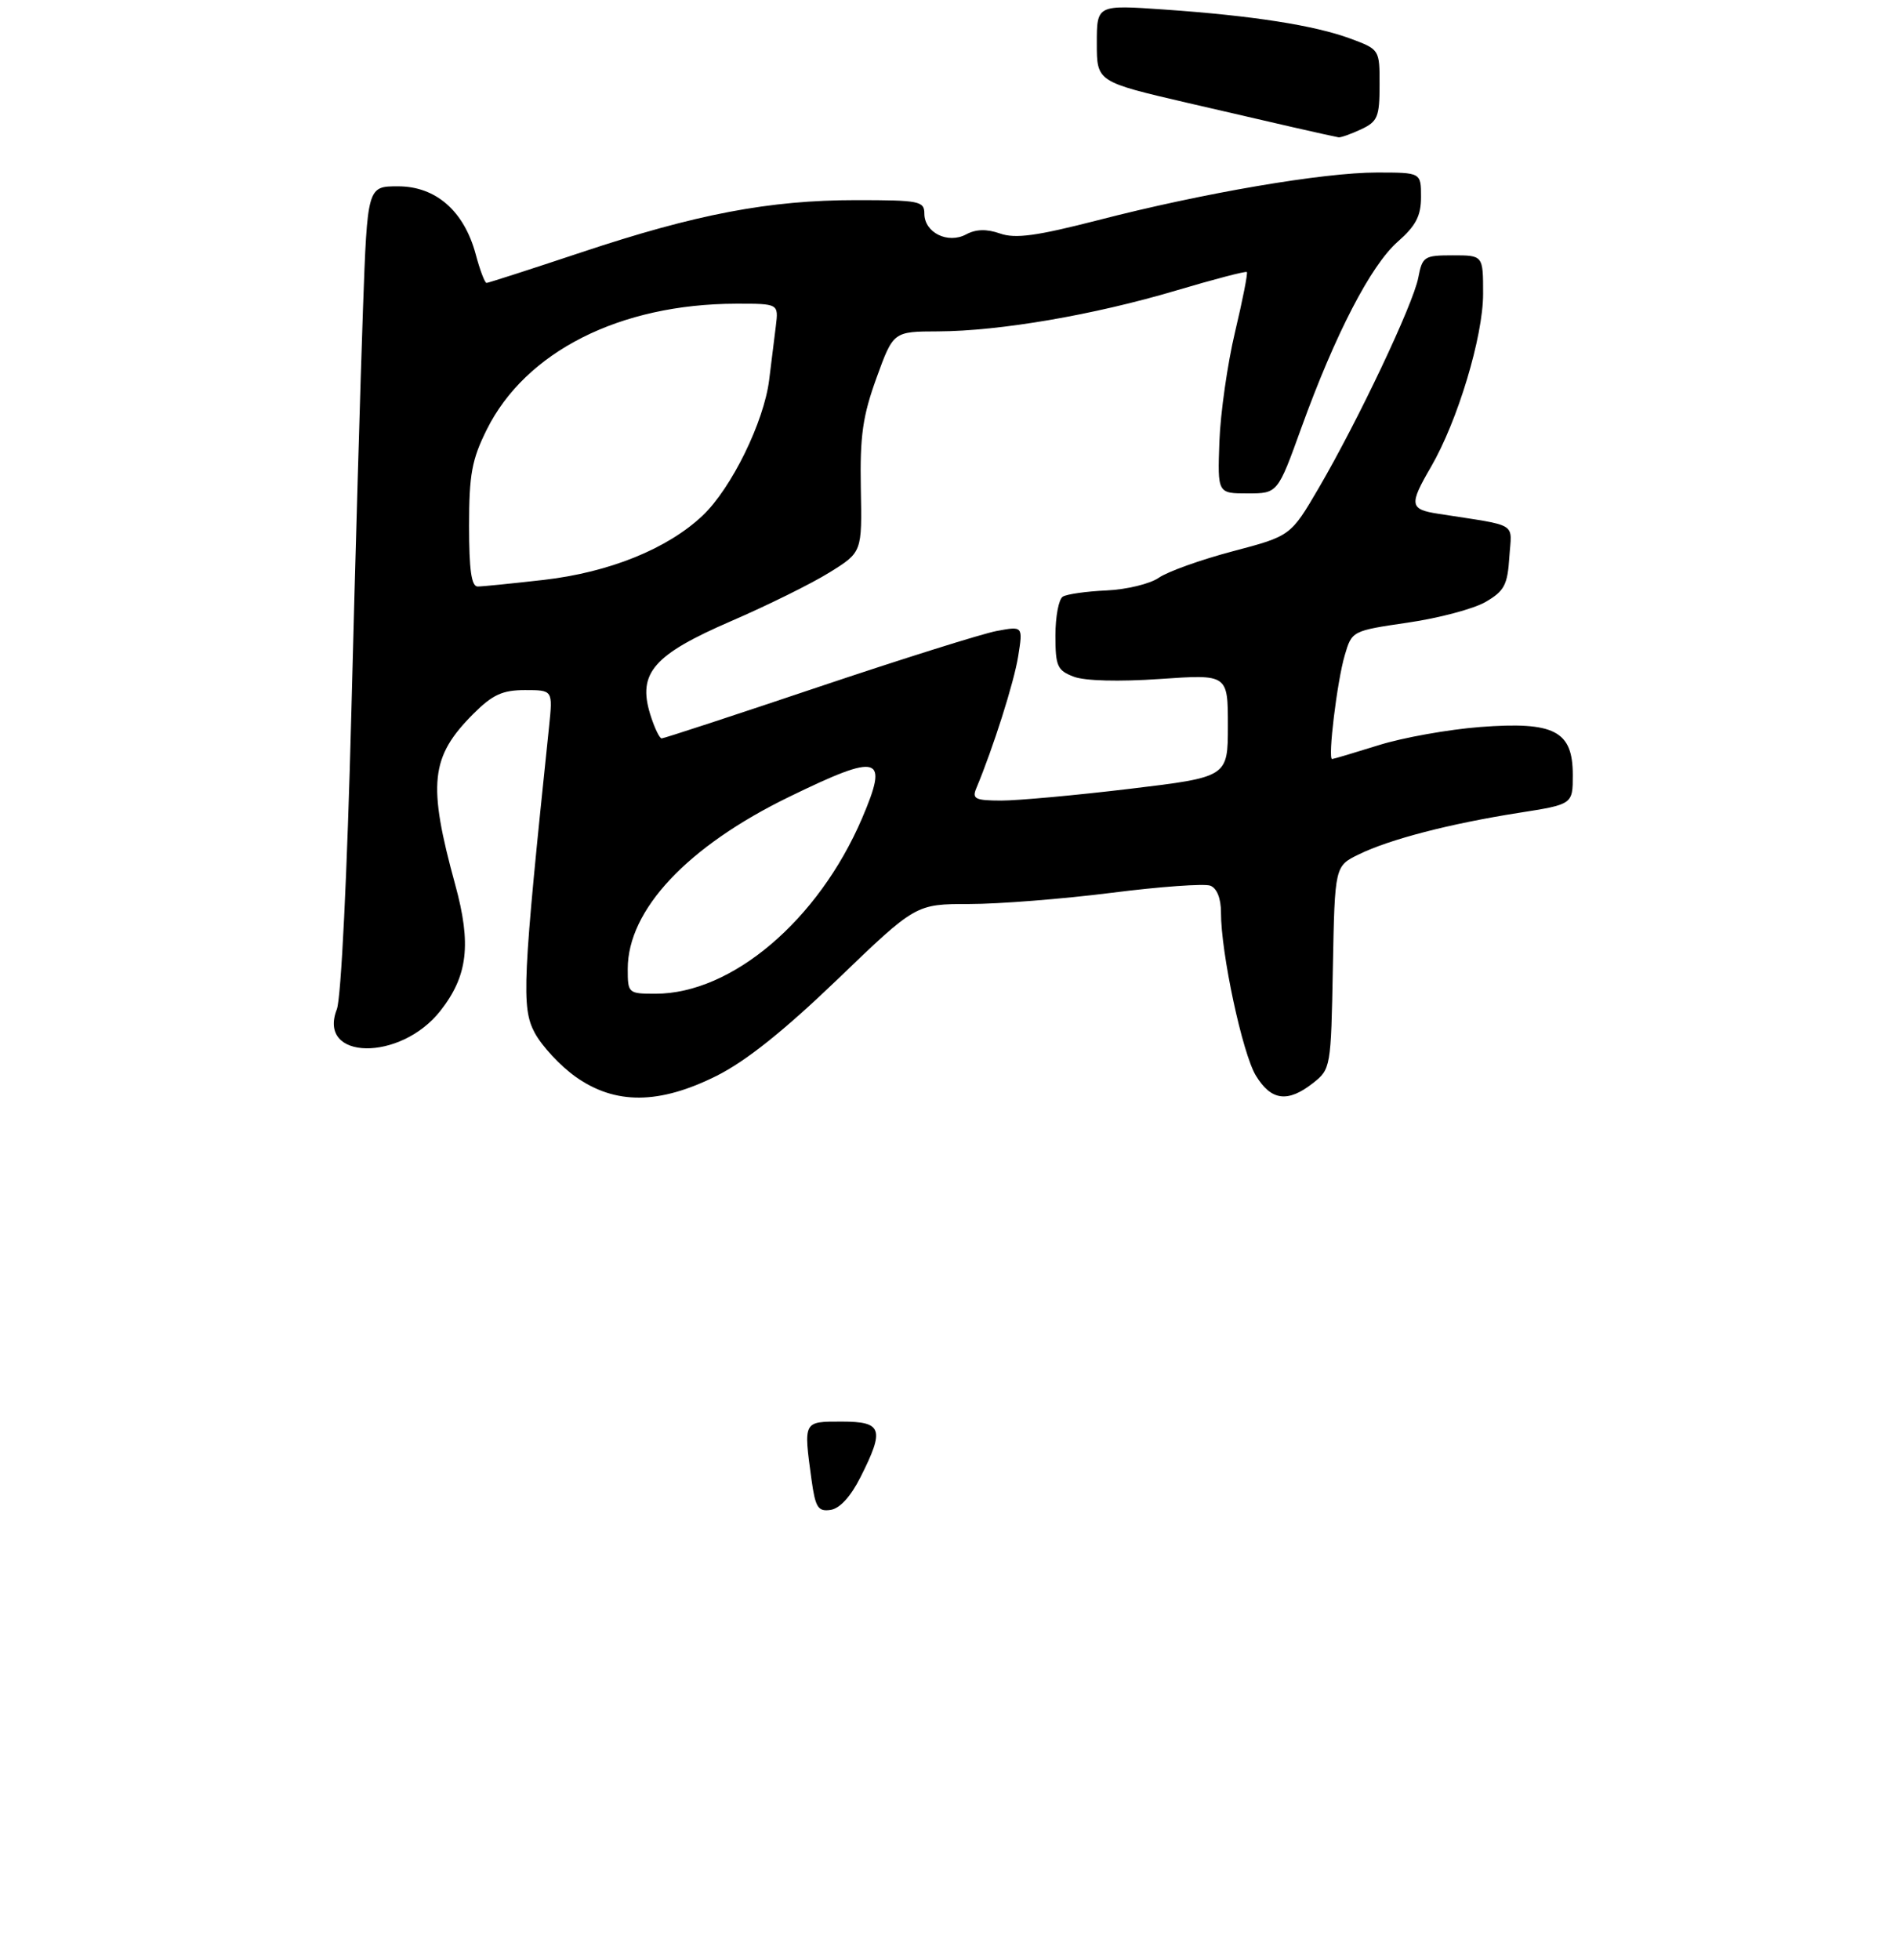 <?xml version="1.0" encoding="UTF-8" standalone="no"?>
<!DOCTYPE svg PUBLIC "-//W3C//DTD SVG 1.1//EN" "http://www.w3.org/Graphics/SVG/1.1/DTD/svg11.dtd" >
<svg xmlns="http://www.w3.org/2000/svg" xmlns:xlink="http://www.w3.org/1999/xlink" version="1.1" viewBox="0 0 275 284">
 <g >
 <path fill="currentColor"
d=" M 103.88 155.90 C 108.14 153.77 113.65 149.37 121.43 141.90 C 132.76 131.00 132.76 131.00 140.52 131.00 C 144.79 131.00 154.04 130.27 161.09 129.38 C 168.14 128.48 174.60 128.02 175.45 128.34 C 176.41 128.71 177.00 130.18 177.00 132.22 C 176.99 138.10 180.11 152.66 182.06 155.87 C 184.28 159.51 186.68 159.82 190.34 156.95 C 192.91 154.92 192.95 154.70 193.22 140.20 C 193.50 125.50 193.50 125.50 197.00 123.80 C 201.46 121.62 210.18 119.36 220.16 117.79 C 228.00 116.56 228.00 116.56 228.00 112.30 C 228.00 105.90 225.34 104.53 214.55 105.35 C 209.95 105.71 203.33 106.89 199.84 107.99 C 196.35 109.08 193.33 109.98 193.11 109.99 C 192.46 110.01 193.83 98.72 194.94 94.96 C 195.98 91.42 196.00 91.41 204.11 90.22 C 208.59 89.57 213.66 88.22 215.37 87.22 C 218.07 85.65 218.54 84.76 218.80 80.76 C 219.14 75.57 220.33 76.30 208.50 74.45 C 204.35 73.81 204.24 73.16 207.43 67.68 C 211.30 61.04 215.00 48.77 215.00 42.57 C 215.00 37.00 215.00 37.00 210.61 37.00 C 206.45 37.00 206.19 37.17 205.60 40.25 C 204.86 44.10 196.90 60.90 191.17 70.72 C 187.10 77.67 187.10 77.67 178.69 79.89 C 174.07 81.11 169.25 82.84 167.99 83.72 C 166.73 84.60 163.32 85.43 160.42 85.56 C 157.52 85.69 154.66 86.09 154.07 86.46 C 153.48 86.82 153.00 89.35 153.00 92.08 C 153.00 96.54 153.27 97.15 155.66 98.06 C 157.26 98.67 162.20 98.80 168.16 98.39 C 178.00 97.71 178.00 97.71 178.00 105.16 C 178.00 112.60 178.00 112.60 163.75 114.31 C 155.91 115.25 147.54 116.01 145.14 116.01 C 141.38 116.00 140.89 115.76 141.52 114.25 C 143.97 108.41 147.00 98.87 147.60 95.11 C 148.30 90.72 148.30 90.72 144.46 91.44 C 142.35 91.84 130.70 95.50 118.56 99.58 C 106.43 103.66 96.24 107.00 95.92 107.00 C 95.60 107.00 94.84 105.40 94.24 103.45 C 92.43 97.52 94.76 94.86 106.02 89.99 C 111.27 87.72 117.69 84.55 120.27 82.94 C 124.97 80.02 124.97 80.02 124.79 70.76 C 124.65 63.15 125.06 60.30 127.06 54.77 C 129.50 48.04 129.50 48.04 136.00 48.02 C 144.94 47.98 158.58 45.64 170.49 42.10 C 175.98 40.47 180.60 39.26 180.75 39.42 C 180.91 39.57 180.14 43.48 179.04 48.10 C 177.94 52.72 176.92 59.88 176.77 64.00 C 176.50 71.50 176.50 71.50 180.86 71.50 C 185.22 71.50 185.22 71.50 188.65 62.00 C 193.56 48.42 198.72 38.46 202.62 35.03 C 205.26 32.71 206.00 31.29 206.00 28.53 C 206.00 25.00 206.00 25.00 199.60 25.00 C 191.81 25.00 174.45 27.96 159.16 31.91 C 150.28 34.19 147.20 34.62 144.98 33.84 C 143.03 33.16 141.49 33.20 140.07 33.96 C 137.40 35.39 134.00 33.71 134.00 30.96 C 134.00 29.14 133.27 29.00 124.11 29.00 C 111.53 29.00 100.91 31.02 84.24 36.58 C 76.94 39.01 70.77 41.00 70.53 41.00 C 70.28 41.00 69.57 39.13 68.96 36.84 C 67.27 30.57 63.18 27.00 57.70 27.00 C 53.26 27.00 53.26 27.00 52.62 44.75 C 52.27 54.51 51.51 80.72 50.94 103.00 C 50.33 126.74 49.45 144.64 48.83 146.25 C 45.94 153.66 58.04 153.85 63.83 146.49 C 67.82 141.42 68.36 136.83 65.99 128.20 C 61.97 113.54 62.39 109.68 68.63 103.43 C 71.41 100.66 72.84 100.00 76.11 100.00 C 80.14 100.00 80.14 100.00 79.60 105.25 C 75.74 142.18 75.56 146.02 77.52 149.67 C 78.56 151.60 81.23 154.46 83.45 156.04 C 89.18 160.10 95.56 160.06 103.88 155.90 Z  M 197.29 18.75 C 199.70 17.63 199.99 16.96 199.99 12.33 C 200.00 7.17 200.00 7.17 195.75 5.59 C 190.54 3.67 181.60 2.27 168.75 1.38 C 159.00 0.70 159.00 0.70 159.00 6.28 C 159.00 11.85 159.00 11.85 172.25 14.93 C 184.54 17.79 192.73 19.66 194.05 19.90 C 194.35 19.95 195.81 19.44 197.29 18.75 Z  M 117.64 214.41 C 116.48 205.90 116.42 206.00 122.00 206.00 C 127.91 206.00 128.27 207.06 124.75 214.04 C 123.32 216.88 121.73 218.61 120.39 218.80 C 118.58 219.06 118.20 218.45 117.64 214.41 Z  M 91.00 140.40 C 91.00 131.85 99.64 122.65 114.42 115.46 C 127.58 109.06 128.88 109.44 124.96 118.60 C 118.63 133.36 106.09 144.00 95.03 144.00 C 91.07 144.00 91.00 143.94 91.00 140.40 Z  M 68.00 76.20 C 68.00 68.75 68.40 66.60 70.57 62.24 C 76.20 50.95 89.85 44.05 106.69 44.01 C 112.87 44.00 112.87 44.00 112.47 47.25 C 112.24 49.04 111.81 52.56 111.50 55.07 C 110.74 61.15 106.04 70.74 101.87 74.70 C 96.78 79.52 88.36 82.93 78.84 84.03 C 74.25 84.55 69.94 84.99 69.25 84.99 C 68.34 85.00 68.00 82.58 68.00 76.20 Z "/>
</g>
</svg>
